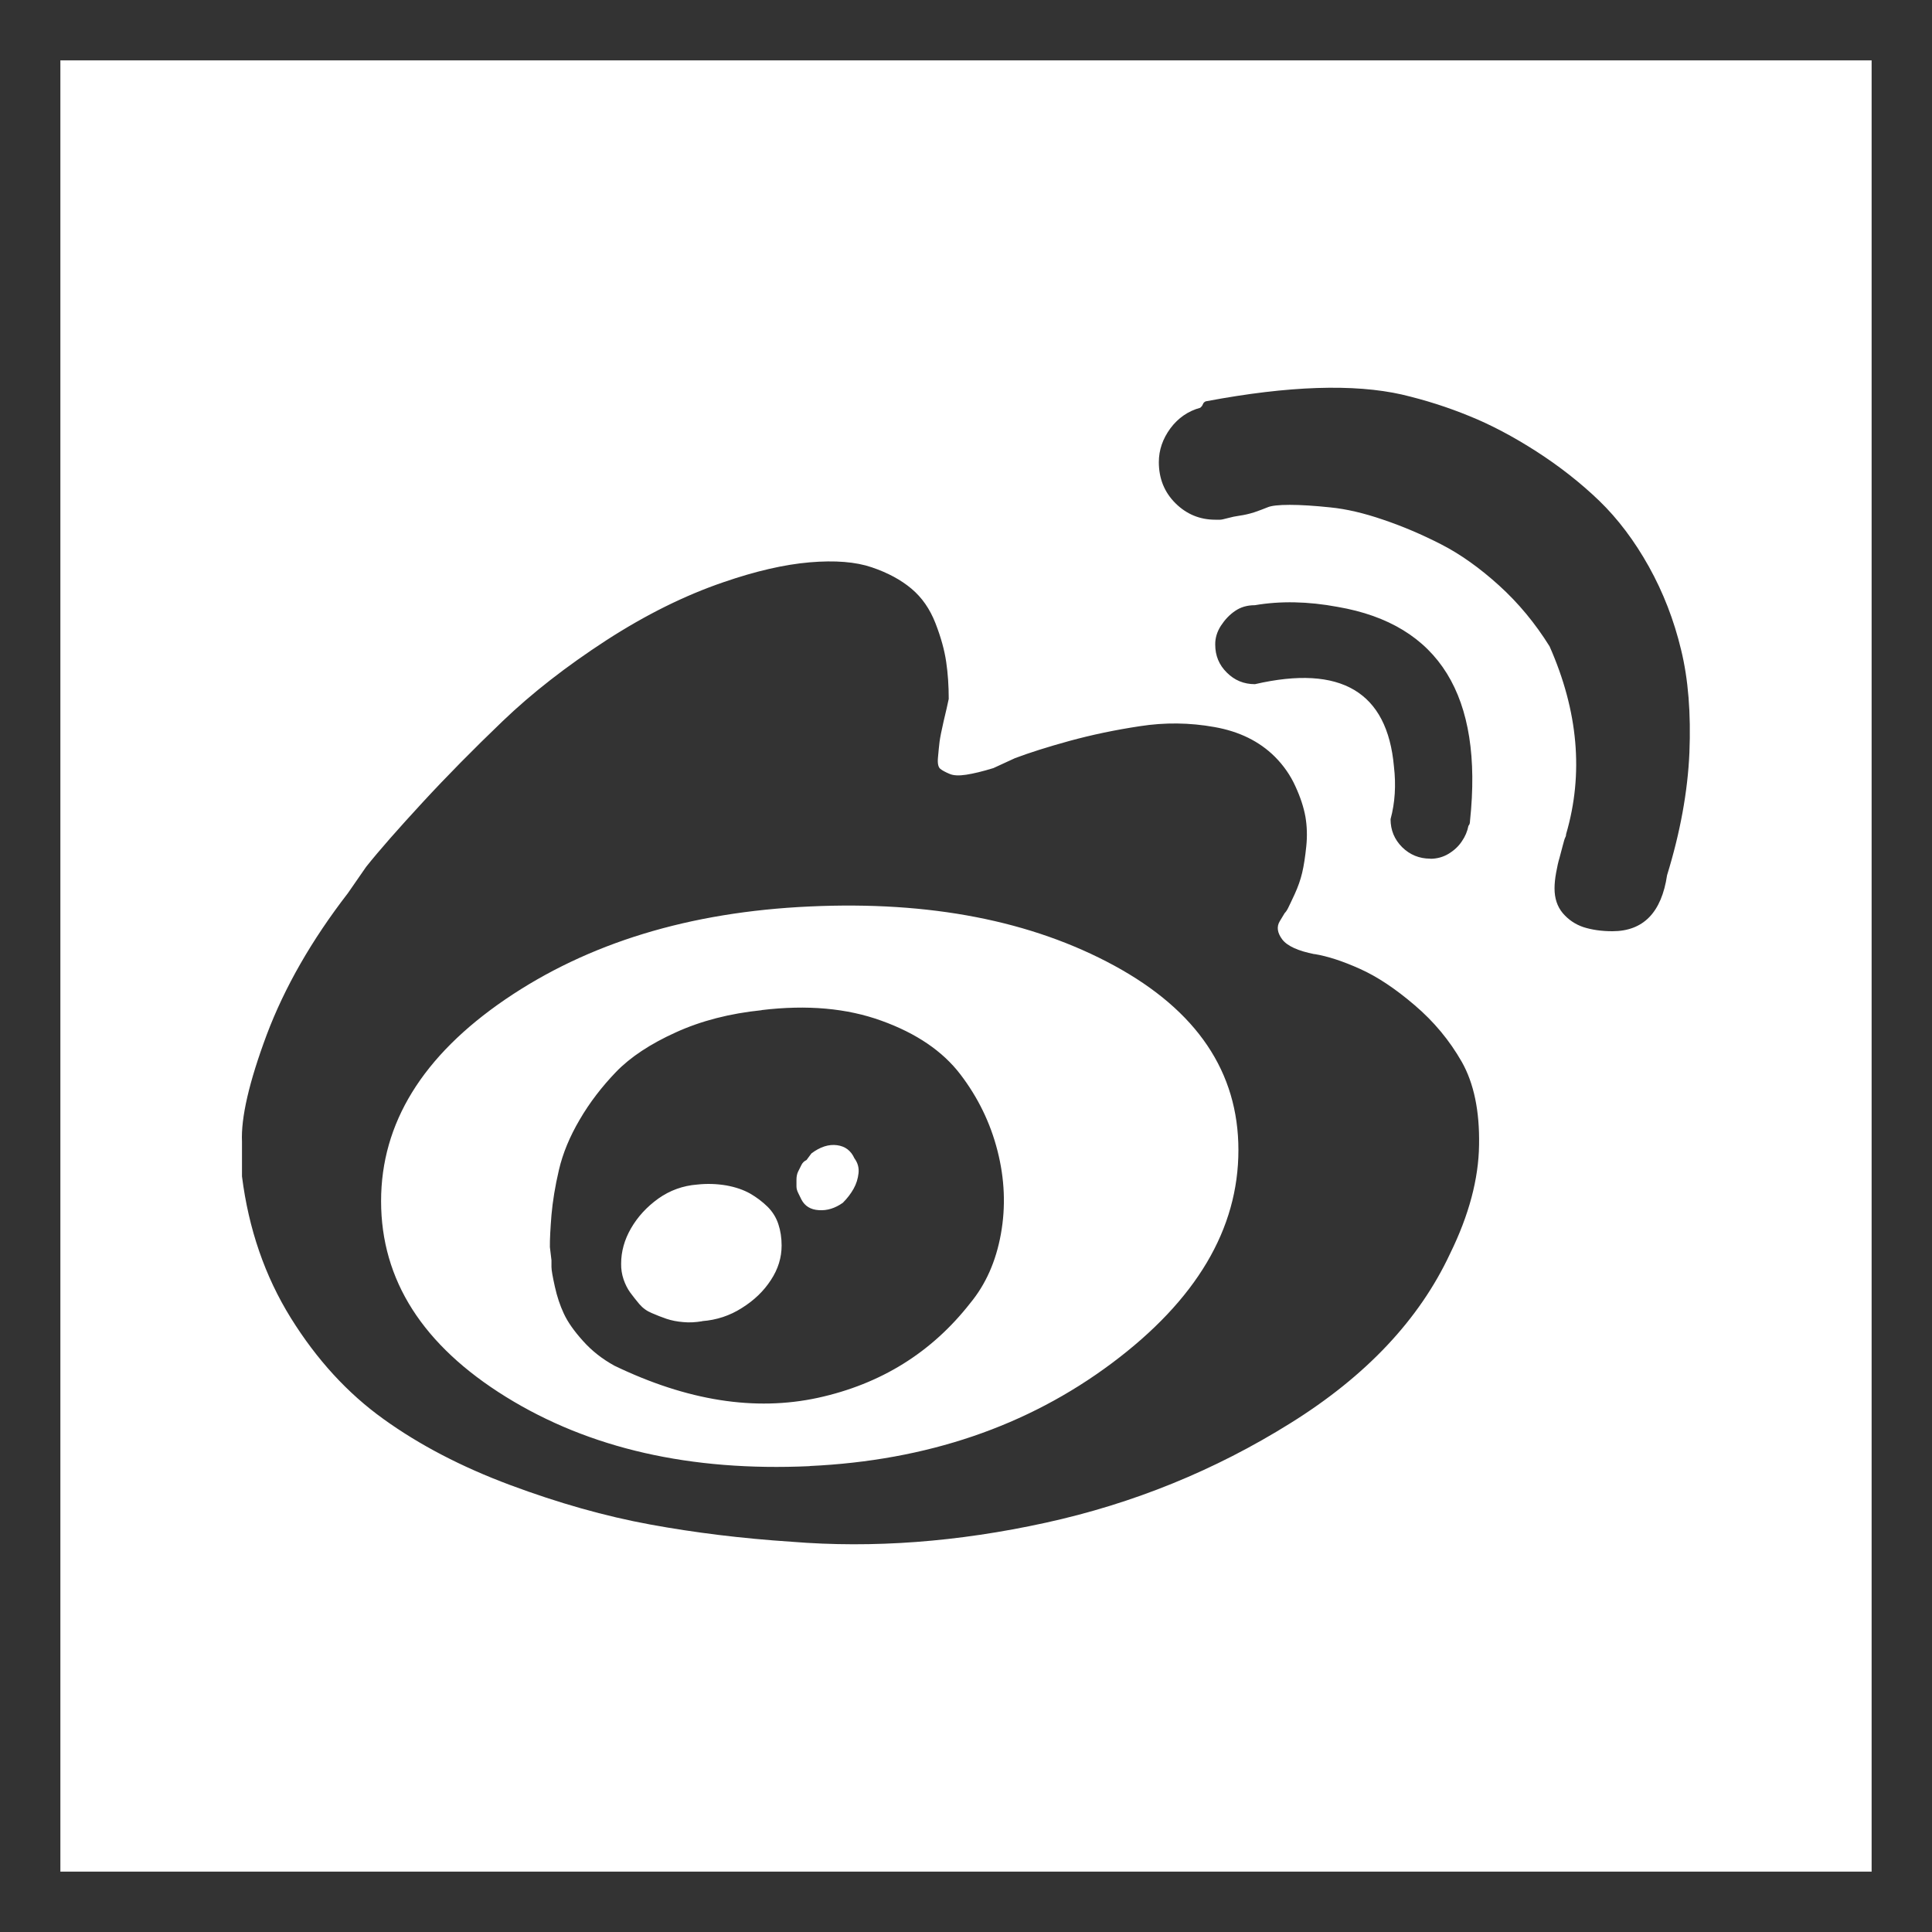 <?xml version="1.0" encoding="UTF-8"?>
<svg width="16px" height="16px" viewBox="0 0 16 16" version="1.1" xmlns="http://www.w3.org/2000/svg" xmlns:xlink="http://www.w3.org/1999/xlink">
    <!-- Generator: Sketch 43.2 (39069) - http://www.bohemiancoding.com/sketch -->
    <title>微博1</title>
    <desc>Created with Sketch.</desc>
    <defs></defs>
    <g id="Symbols" stroke="none" stroke-width="1" fill="none" fill-rule="evenodd">
        <g id="微博1">
            <g id="微博">
                <rect id="Rectangle-6" stroke="#333333" stroke-width="0.5" x="0.25" y="0.25" width="15.5" height="15.5"></rect>
                <path d="M10.886,7.902 C10.749,7.875 10.66,7.834 10.619,7.78 C10.578,7.725 10.571,7.675 10.598,7.63 L10.639,7.562 C10.648,7.553 10.658,7.539 10.667,7.521 C10.676,7.502 10.695,7.464 10.722,7.405 C10.749,7.346 10.77,7.287 10.784,7.228 C10.798,7.169 10.809,7.096 10.818,7.009 C10.827,6.923 10.824,6.841 10.811,6.764 C10.797,6.687 10.77,6.603 10.728,6.512 C10.687,6.421 10.63,6.339 10.557,6.266 C10.429,6.139 10.262,6.057 10.057,6.021 C9.851,5.984 9.645,5.982 9.44,6.014 C9.234,6.045 9.04,6.086 8.857,6.136 C8.675,6.186 8.524,6.234 8.405,6.279 L8.227,6.361 C8.136,6.389 8.06,6.407 8.001,6.416 C7.942,6.425 7.896,6.423 7.864,6.409 C7.831,6.395 7.806,6.382 7.788,6.368 C7.77,6.354 7.763,6.322 7.768,6.272 C7.772,6.222 7.777,6.179 7.781,6.143 C7.786,6.106 7.797,6.05 7.815,5.972 C7.834,5.895 7.847,5.834 7.857,5.788 C7.857,5.679 7.85,5.577 7.836,5.482 C7.822,5.386 7.793,5.279 7.747,5.161 C7.701,5.043 7.635,4.948 7.548,4.875 C7.461,4.802 7.352,4.743 7.219,4.698 C7.087,4.653 6.916,4.639 6.705,4.657 C6.495,4.675 6.257,4.73 5.993,4.821 C5.673,4.93 5.348,5.091 5.019,5.304 C4.69,5.518 4.405,5.74 4.163,5.972 C3.921,6.204 3.699,6.429 3.498,6.647 C3.297,6.865 3.141,7.042 3.032,7.179 L2.881,7.397 C2.579,7.788 2.356,8.179 2.209,8.569 C2.063,8.96 1.995,9.256 2.004,9.455 L2.004,9.742 C2.059,10.178 2.194,10.569 2.408,10.914 C2.623,11.26 2.879,11.539 3.176,11.752 C3.473,11.966 3.822,12.148 4.224,12.298 C4.626,12.448 5.012,12.557 5.383,12.625 C5.753,12.693 6.143,12.741 6.554,12.768 C7.231,12.823 7.932,12.77 8.658,12.611 C9.385,12.452 10.061,12.177 10.687,11.786 C11.313,11.396 11.754,10.928 12.009,10.382 C12.165,10.064 12.245,9.764 12.249,9.482 C12.254,9.201 12.206,8.971 12.106,8.794 C12.005,8.617 11.875,8.46 11.715,8.324 C11.555,8.187 11.404,8.087 11.263,8.024 C11.121,7.96 10.995,7.919 10.886,7.901 L10.886,7.902 Z M6.706,12.142 C5.719,12.187 4.881,11.996 4.191,11.569 C3.501,11.142 3.156,10.601 3.156,9.947 C3.156,9.302 3.499,8.745 4.184,8.277 C4.87,7.809 5.71,7.552 6.706,7.507 C7.702,7.461 8.543,7.625 9.228,7.997 C9.913,8.37 10.256,8.879 10.256,9.524 C10.256,10.179 9.907,10.767 9.207,11.29 C8.508,11.812 7.675,12.096 6.706,12.141 L6.706,12.142 Z M6.308,8.366 C6.044,8.393 5.806,8.454 5.596,8.55 C5.386,8.645 5.221,8.754 5.102,8.877 C4.984,9 4.883,9.131 4.801,9.272 C4.718,9.413 4.661,9.551 4.629,9.688 C4.597,9.824 4.577,9.949 4.567,10.062 C4.558,10.176 4.553,10.264 4.554,10.328 L4.567,10.437 L4.567,10.492 C4.567,10.519 4.577,10.574 4.595,10.655 C4.613,10.737 4.638,10.812 4.67,10.88 C4.702,10.949 4.755,11.024 4.828,11.105 C4.901,11.187 4.988,11.255 5.088,11.31 C5.692,11.601 6.253,11.689 6.774,11.576 C7.295,11.462 7.715,11.201 8.035,10.792 C8.163,10.637 8.248,10.447 8.289,10.219 C8.33,9.992 8.32,9.762 8.261,9.531 C8.202,9.299 8.099,9.088 7.953,8.897 C7.807,8.706 7.59,8.558 7.302,8.454 C7.014,8.349 6.683,8.32 6.308,8.365 L6.308,8.366 Z M5.815,10.942 C5.76,10.951 5.708,10.954 5.658,10.949 C5.608,10.945 5.562,10.936 5.52,10.922 C5.479,10.908 5.438,10.892 5.397,10.874 C5.356,10.857 5.322,10.832 5.294,10.799 C5.267,10.767 5.242,10.735 5.219,10.704 C5.196,10.672 5.178,10.636 5.164,10.595 C5.15,10.553 5.143,10.51 5.144,10.465 C5.144,10.365 5.171,10.267 5.226,10.172 C5.281,10.077 5.356,9.995 5.452,9.926 C5.548,9.858 5.656,9.819 5.774,9.81 C5.856,9.801 5.936,9.804 6.014,9.817 C6.092,9.831 6.158,9.854 6.213,9.885 C6.268,9.917 6.315,9.953 6.357,9.994 C6.398,10.035 6.428,10.083 6.446,10.138 C6.464,10.192 6.473,10.251 6.473,10.315 C6.473,10.415 6.444,10.51 6.384,10.601 C6.325,10.692 6.245,10.769 6.144,10.832 C6.044,10.896 5.934,10.932 5.815,10.941 L5.815,10.942 Z M6.98,9.961 C6.916,10.006 6.85,10.027 6.781,10.022 C6.713,10.018 6.665,9.988 6.637,9.934 L6.61,9.879 C6.601,9.861 6.596,9.843 6.596,9.825 L6.596,9.77 C6.596,9.743 6.601,9.72 6.61,9.702 L6.637,9.648 C6.646,9.629 6.66,9.616 6.679,9.607 L6.72,9.552 C6.793,9.497 6.864,9.475 6.932,9.484 C7,9.493 7.048,9.53 7.076,9.593 C7.103,9.629 7.115,9.67 7.11,9.716 C7.105,9.761 7.092,9.804 7.069,9.845 C7.046,9.886 7.016,9.925 6.98,9.961 L6.98,9.961 Z M11.845,7.112 C11.9,7.112 11.951,7.098 11.996,7.071 C12.042,7.043 12.079,7.009 12.106,6.968 C12.134,6.928 12.152,6.885 12.161,6.839 C12.17,6.83 12.174,6.816 12.174,6.798 C12.284,5.762 11.919,5.171 11.078,5.026 C10.831,4.98 10.603,4.976 10.392,5.012 C10.328,5.012 10.274,5.028 10.228,5.06 C10.182,5.091 10.144,5.132 10.111,5.182 C10.079,5.232 10.063,5.284 10.064,5.339 C10.064,5.43 10.096,5.507 10.16,5.57 C10.224,5.634 10.301,5.666 10.393,5.666 C11.105,5.502 11.489,5.73 11.544,6.348 C11.562,6.502 11.553,6.648 11.516,6.784 C11.516,6.875 11.548,6.952 11.612,7.016 C11.676,7.079 11.754,7.111 11.845,7.111 L11.845,7.112 Z M11.613,3.268 C11.211,3.177 10.671,3.195 9.995,3.322 C9.986,3.322 9.977,3.327 9.968,3.336 L9.954,3.363 L9.94,3.377 C9.84,3.404 9.757,3.461 9.693,3.547 C9.629,3.634 9.597,3.727 9.597,3.827 C9.597,3.963 9.643,4.077 9.735,4.168 C9.826,4.258 9.936,4.304 10.064,4.304 L10.105,4.304 C10.114,4.304 10.134,4.3 10.167,4.291 C10.199,4.282 10.233,4.275 10.269,4.27 C10.305,4.265 10.344,4.256 10.386,4.243 C10.427,4.229 10.464,4.215 10.496,4.202 C10.527,4.188 10.589,4.181 10.681,4.181 C10.772,4.181 10.884,4.188 11.017,4.202 C11.149,4.215 11.295,4.249 11.455,4.304 C11.615,4.358 11.775,4.426 11.935,4.508 C12.095,4.59 12.255,4.704 12.415,4.849 C12.575,4.994 12.714,5.162 12.833,5.353 C13.07,5.889 13.116,6.408 12.97,6.907 C12.97,6.916 12.968,6.926 12.963,6.935 C12.958,6.944 12.951,6.967 12.942,7.003 C12.933,7.039 12.924,7.073 12.915,7.105 C12.905,7.137 12.896,7.178 12.887,7.228 C12.878,7.277 12.874,7.32 12.874,7.357 C12.874,7.439 12.896,7.507 12.942,7.562 C12.988,7.616 13.045,7.655 13.113,7.678 C13.182,7.7 13.262,7.712 13.353,7.712 C13.609,7.712 13.76,7.557 13.806,7.248 C13.915,6.894 13.977,6.555 13.991,6.233 C14.004,5.91 13.982,5.626 13.922,5.381 C13.863,5.135 13.774,4.906 13.655,4.692 C13.536,4.479 13.399,4.297 13.244,4.147 C13.088,3.997 12.914,3.861 12.723,3.738 C12.531,3.615 12.346,3.517 12.167,3.445 C11.989,3.372 11.804,3.313 11.612,3.268 L11.613,3.268 Z" id="Shape" fill="#333333" fill-rule="nonzero"></path>
            </g>
        </g>
    </g>
</svg>